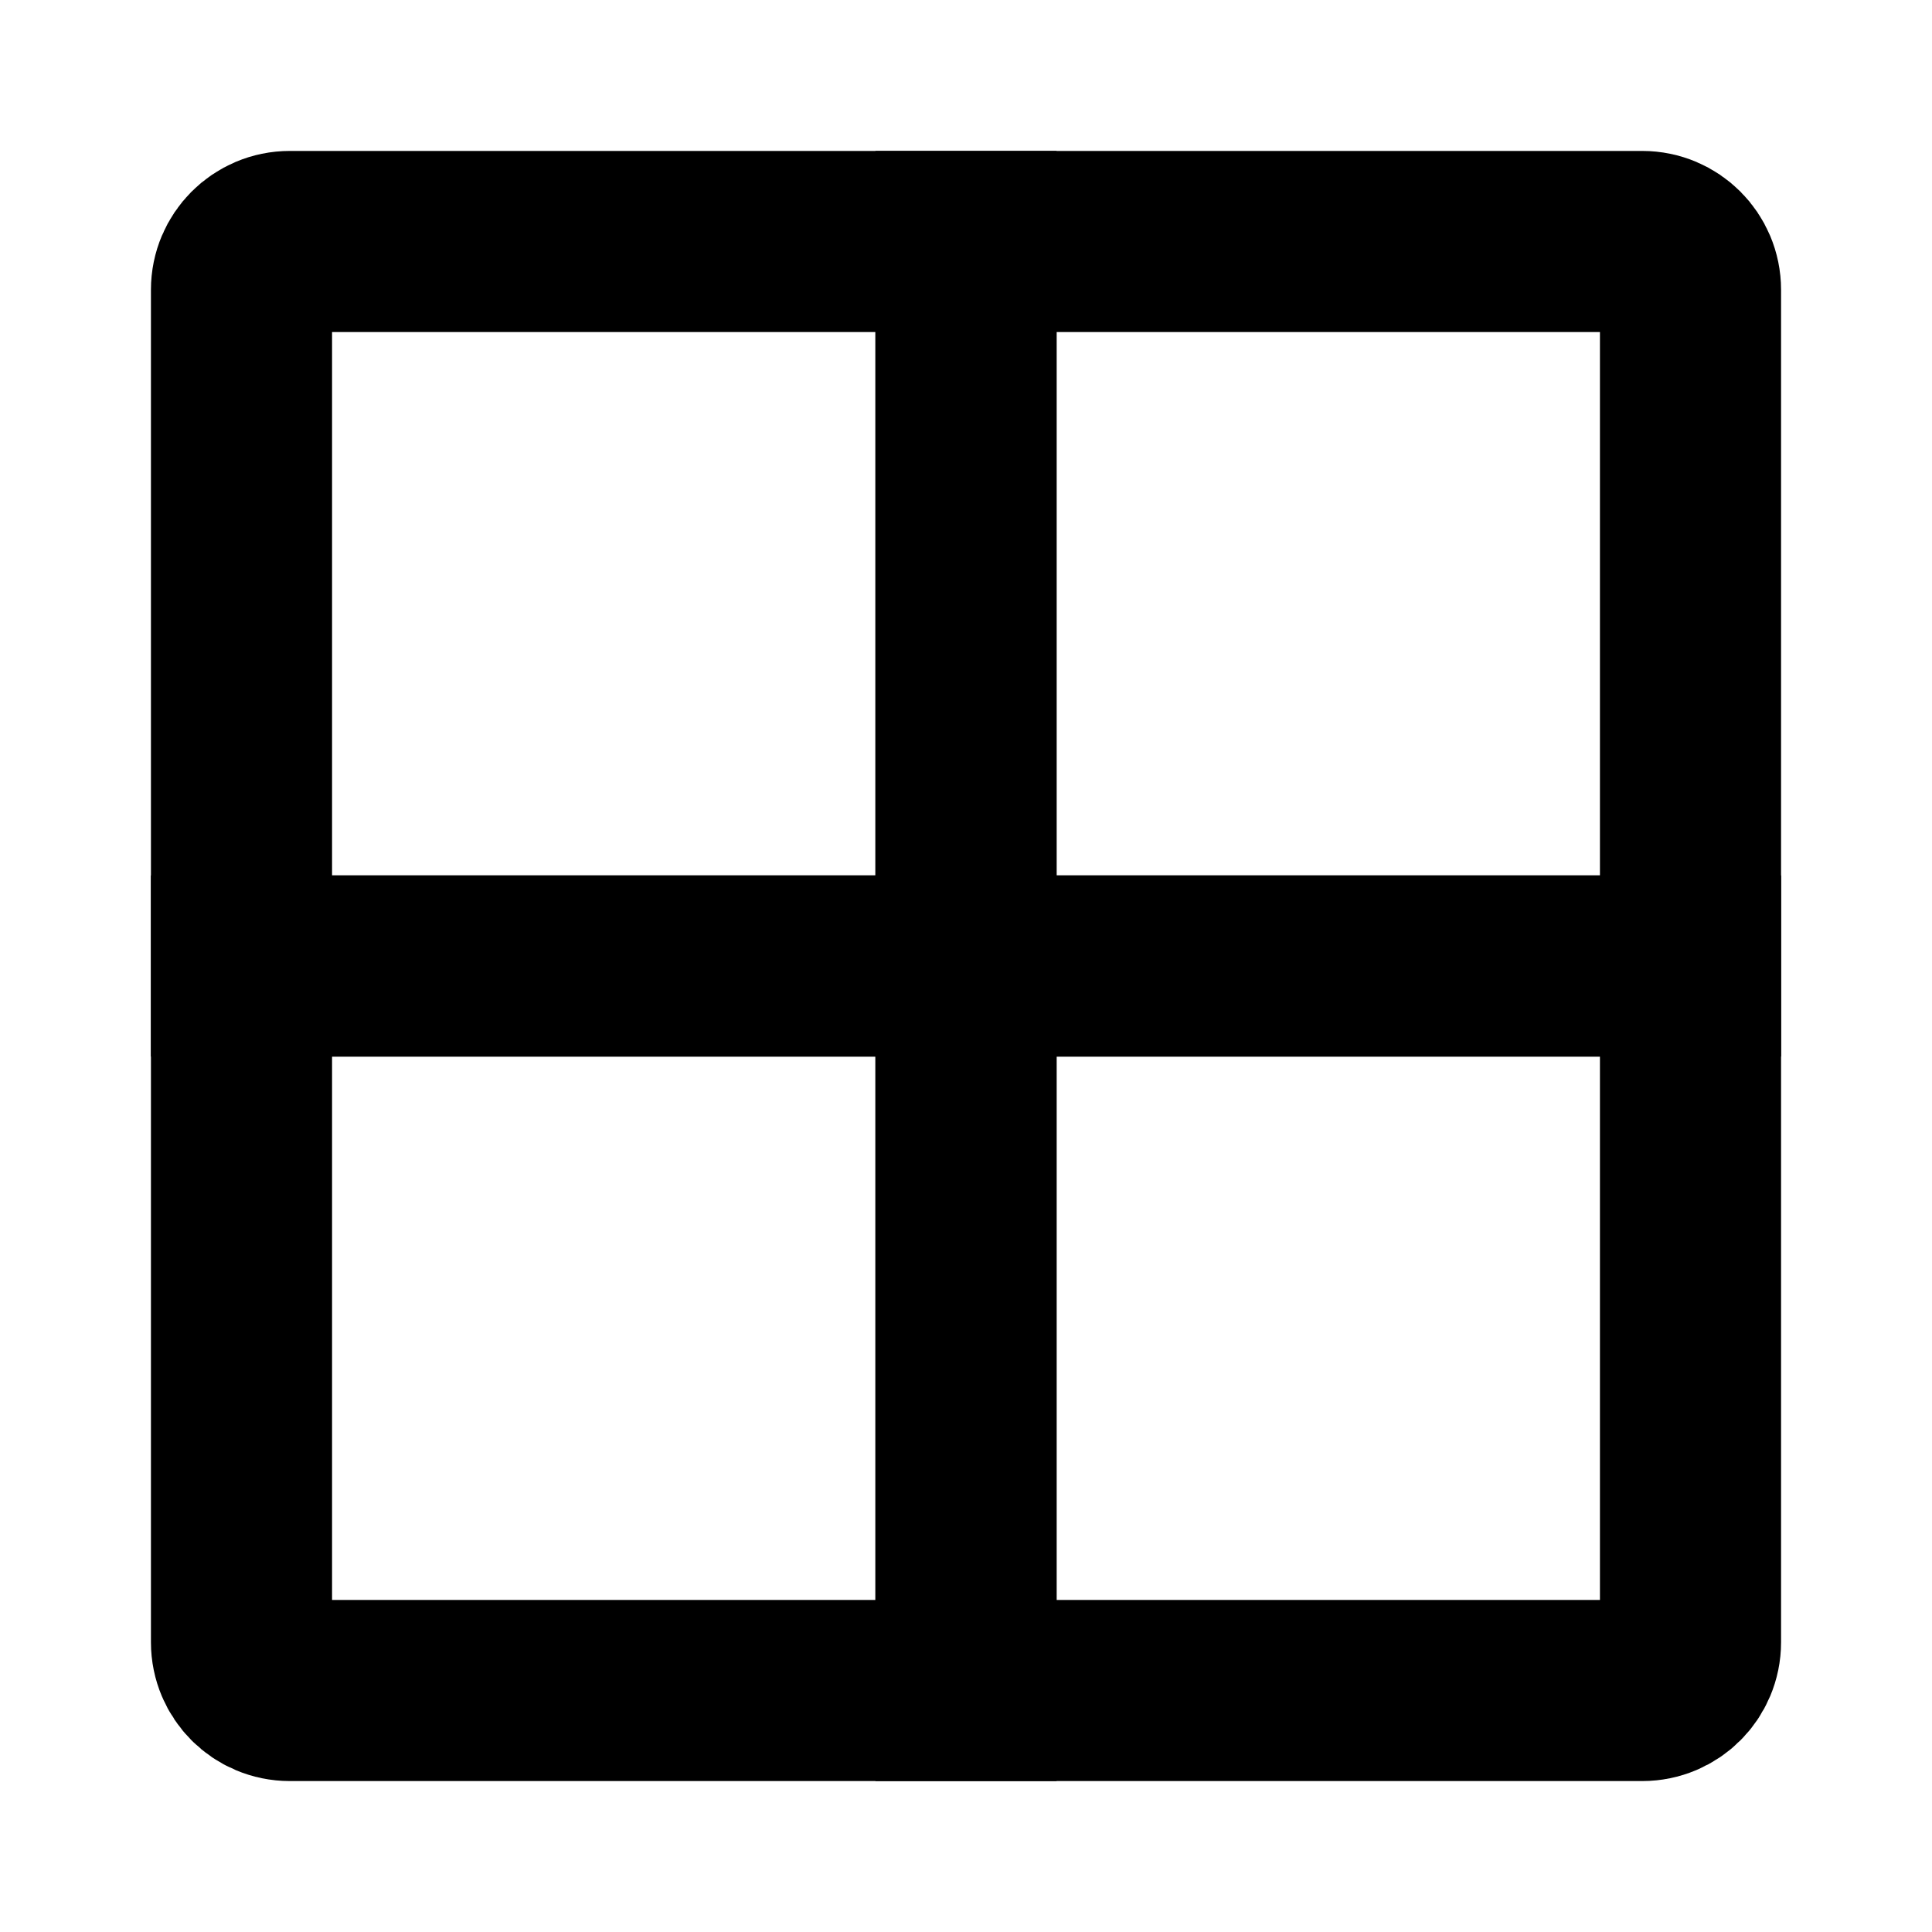 <svg width="16" height="16" viewBox="0 0 16 16" fill="none" xmlns="http://www.w3.org/2000/svg">
<path d="M14 2.4V8H8V2H13.6C13.821 2 14 2.179 14 2.4Z" stroke="black" stroke-width="1.5"/>
<path d="M14 13.6V8H8V14H13.6C13.821 14 14 13.821 14 13.6Z" stroke="black" stroke-width="1.5"/>
<path d="M2 8V2.4C2 2.179 2.179 2 2.4 2H8V8H2Z" stroke="black" stroke-width="1.5"/>
<path d="M2 8V13.6C2 13.821 2.179 14 2.4 14H8V8H2Z" stroke="black" stroke-width="1.5"/>
</svg>

